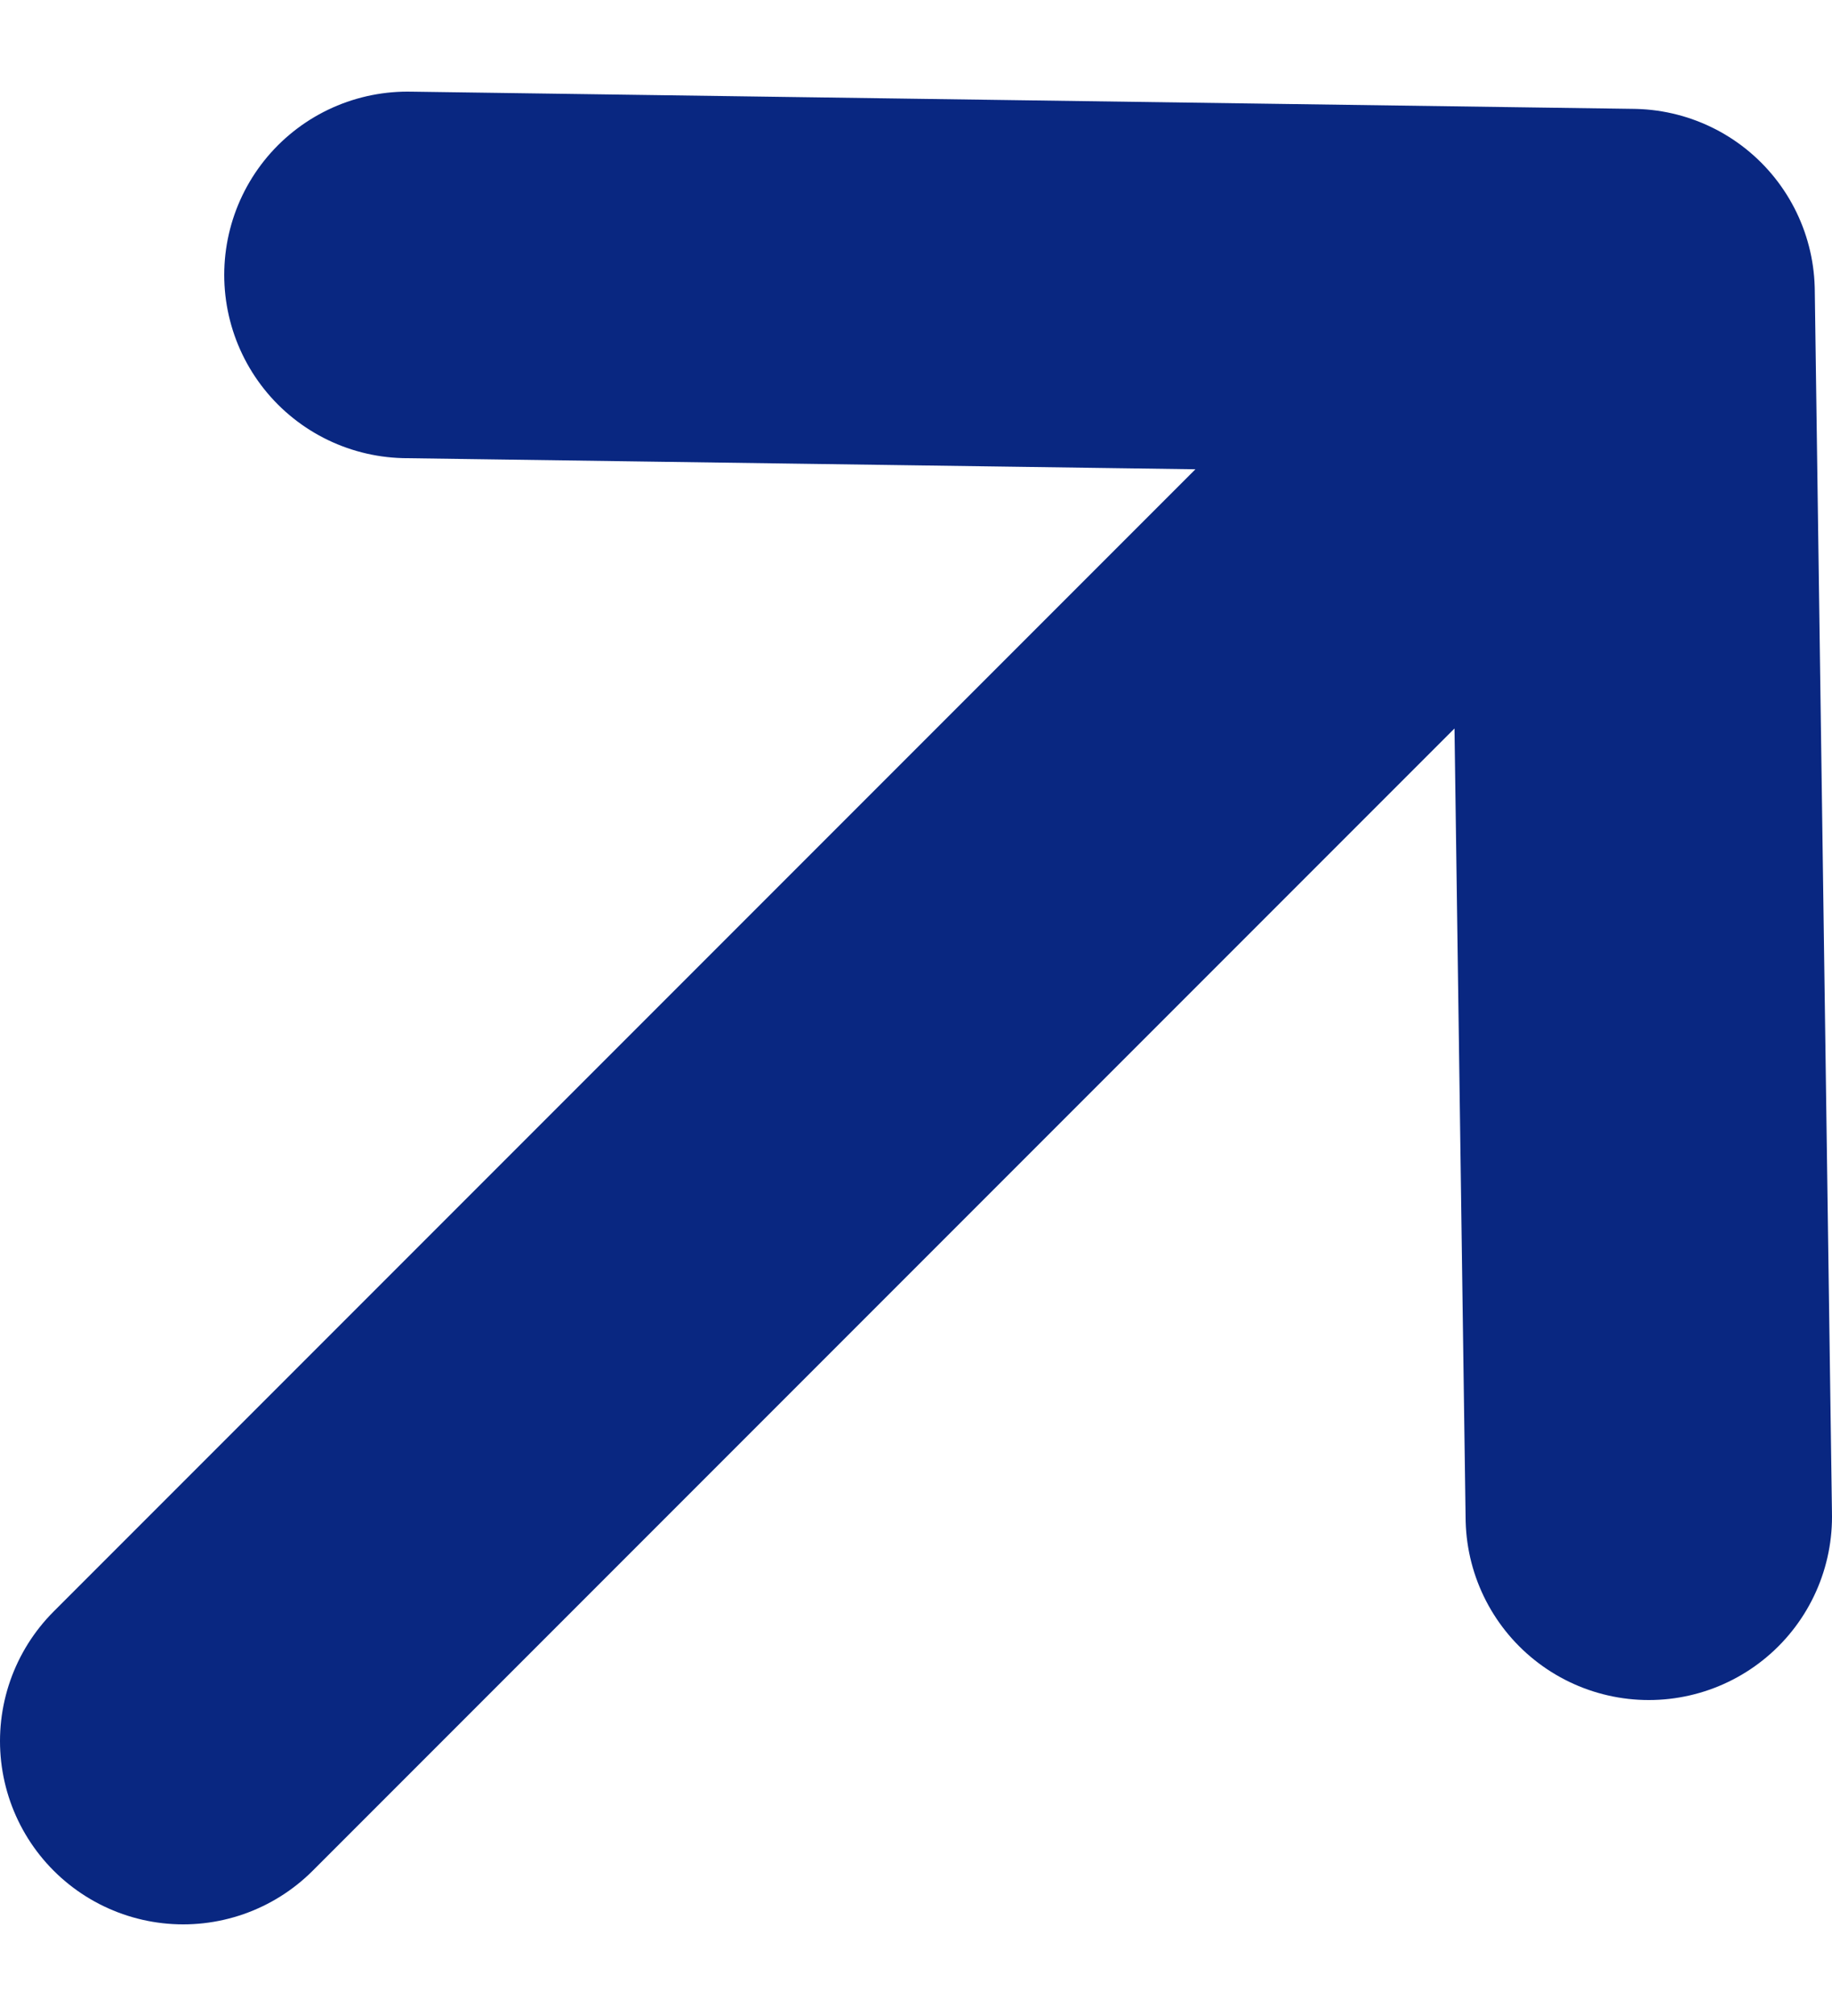 <svg width="10" height="11" viewBox="0 0 10 11" fill="none" xmlns="http://www.w3.org/2000/svg">
<path d="M2.224 1.5L8.906 1.594M8.906 1.594L9 8.276M8.906 1.594L1 9.5" stroke="#092781" stroke-width="2" stroke-linecap="round" stroke-linejoin="round"/>
</svg>
